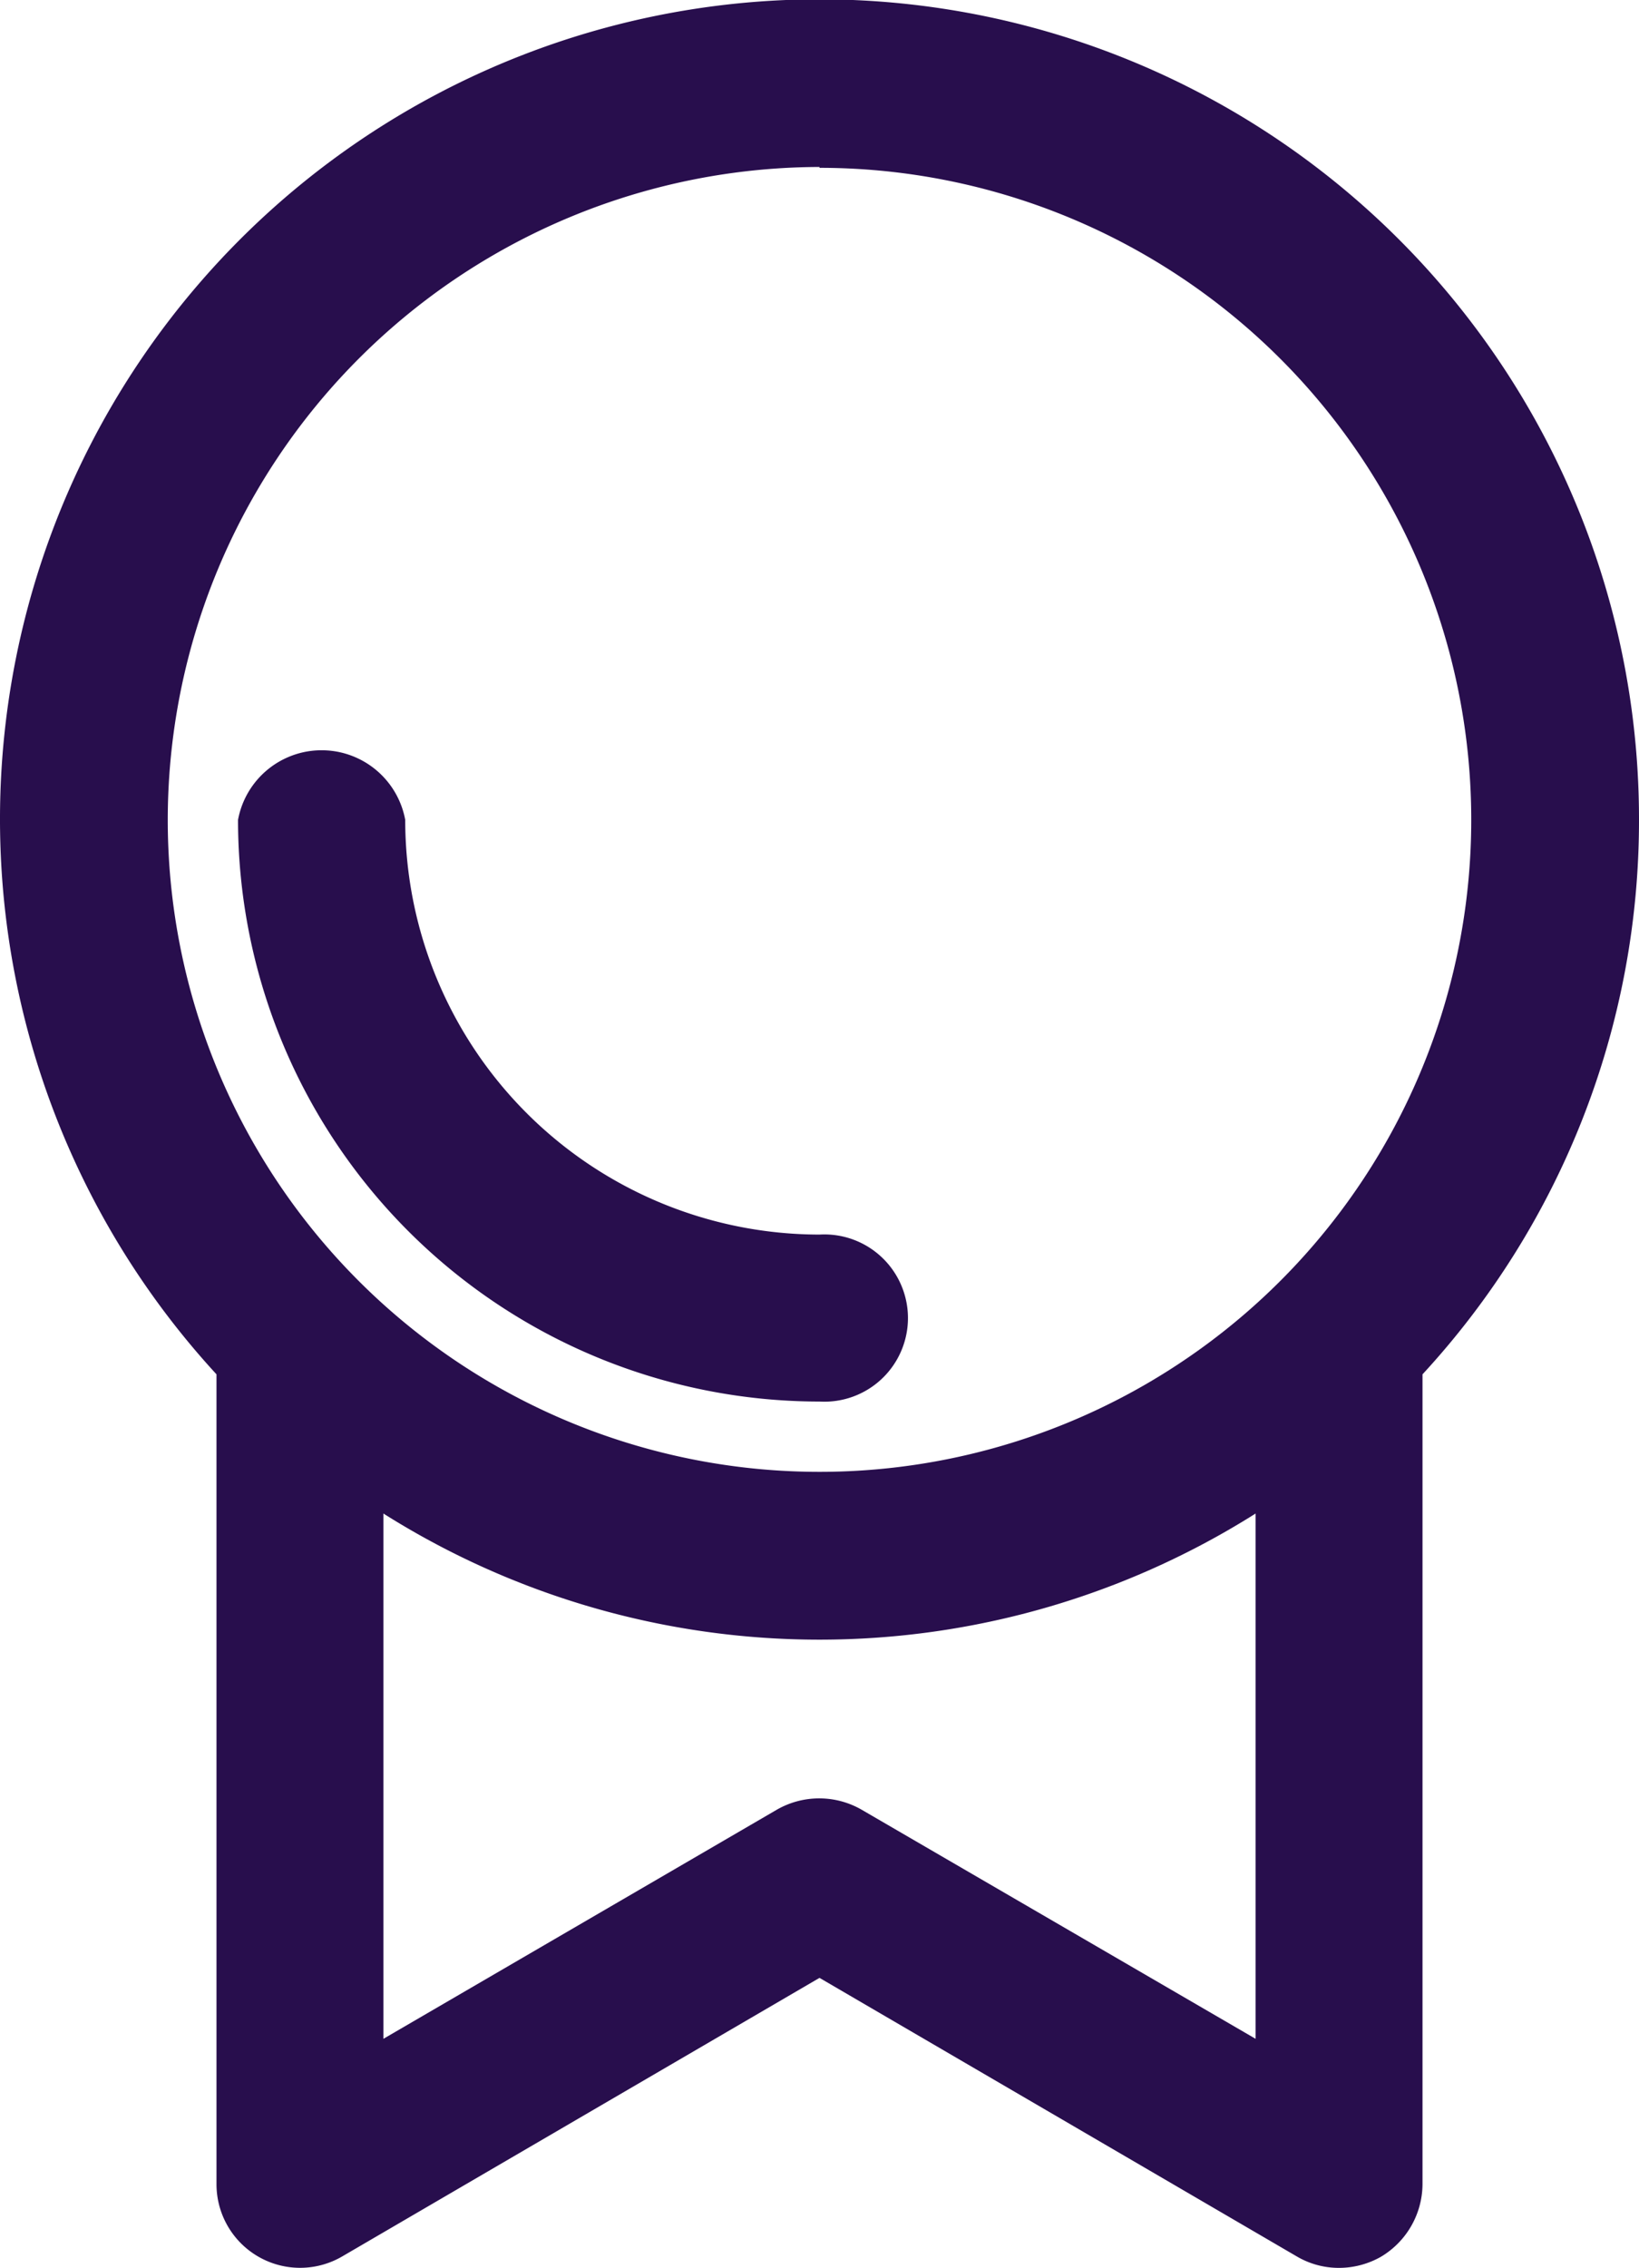 <svg xmlns="http://www.w3.org/2000/svg" viewBox="0 0 57.84 80"><g id="Camada_2" data-name="Camada 2"><g id="Camada_1-2" data-name="Camada 1"><path d="M57.84,28.92A28.92,28.92,0,1,0,7.64,48.48V77.05a2.95,2.95,0,0,0,4.43,2.55l16.85-9.83L45.77,79.6a2.92,2.92,0,0,0,1.49.4,3,3,0,0,0,1.47-.39,3,3,0,0,0,1.47-2.56V48.48A28.8,28.8,0,0,0,57.84,28.92Zm-28.92-23a23,23,0,1,1-23,23A23.05,23.05,0,0,1,28.92,5.89Zm1.49,57.92a3,3,0,0,0-3,0L13.53,71.92V53.39a28.84,28.84,0,0,0,30.78,0V71.92Z" style="fill:#280e4d"/><path d="M28.92,49.44a2.95,2.95,0,1,0,0-5.89A14.63,14.63,0,0,1,14.3,28.92a3,3,0,0,0-5.9,0A20.52,20.52,0,0,0,28.92,49.44Z" style="fill:#280e4d"/></g></g></svg>